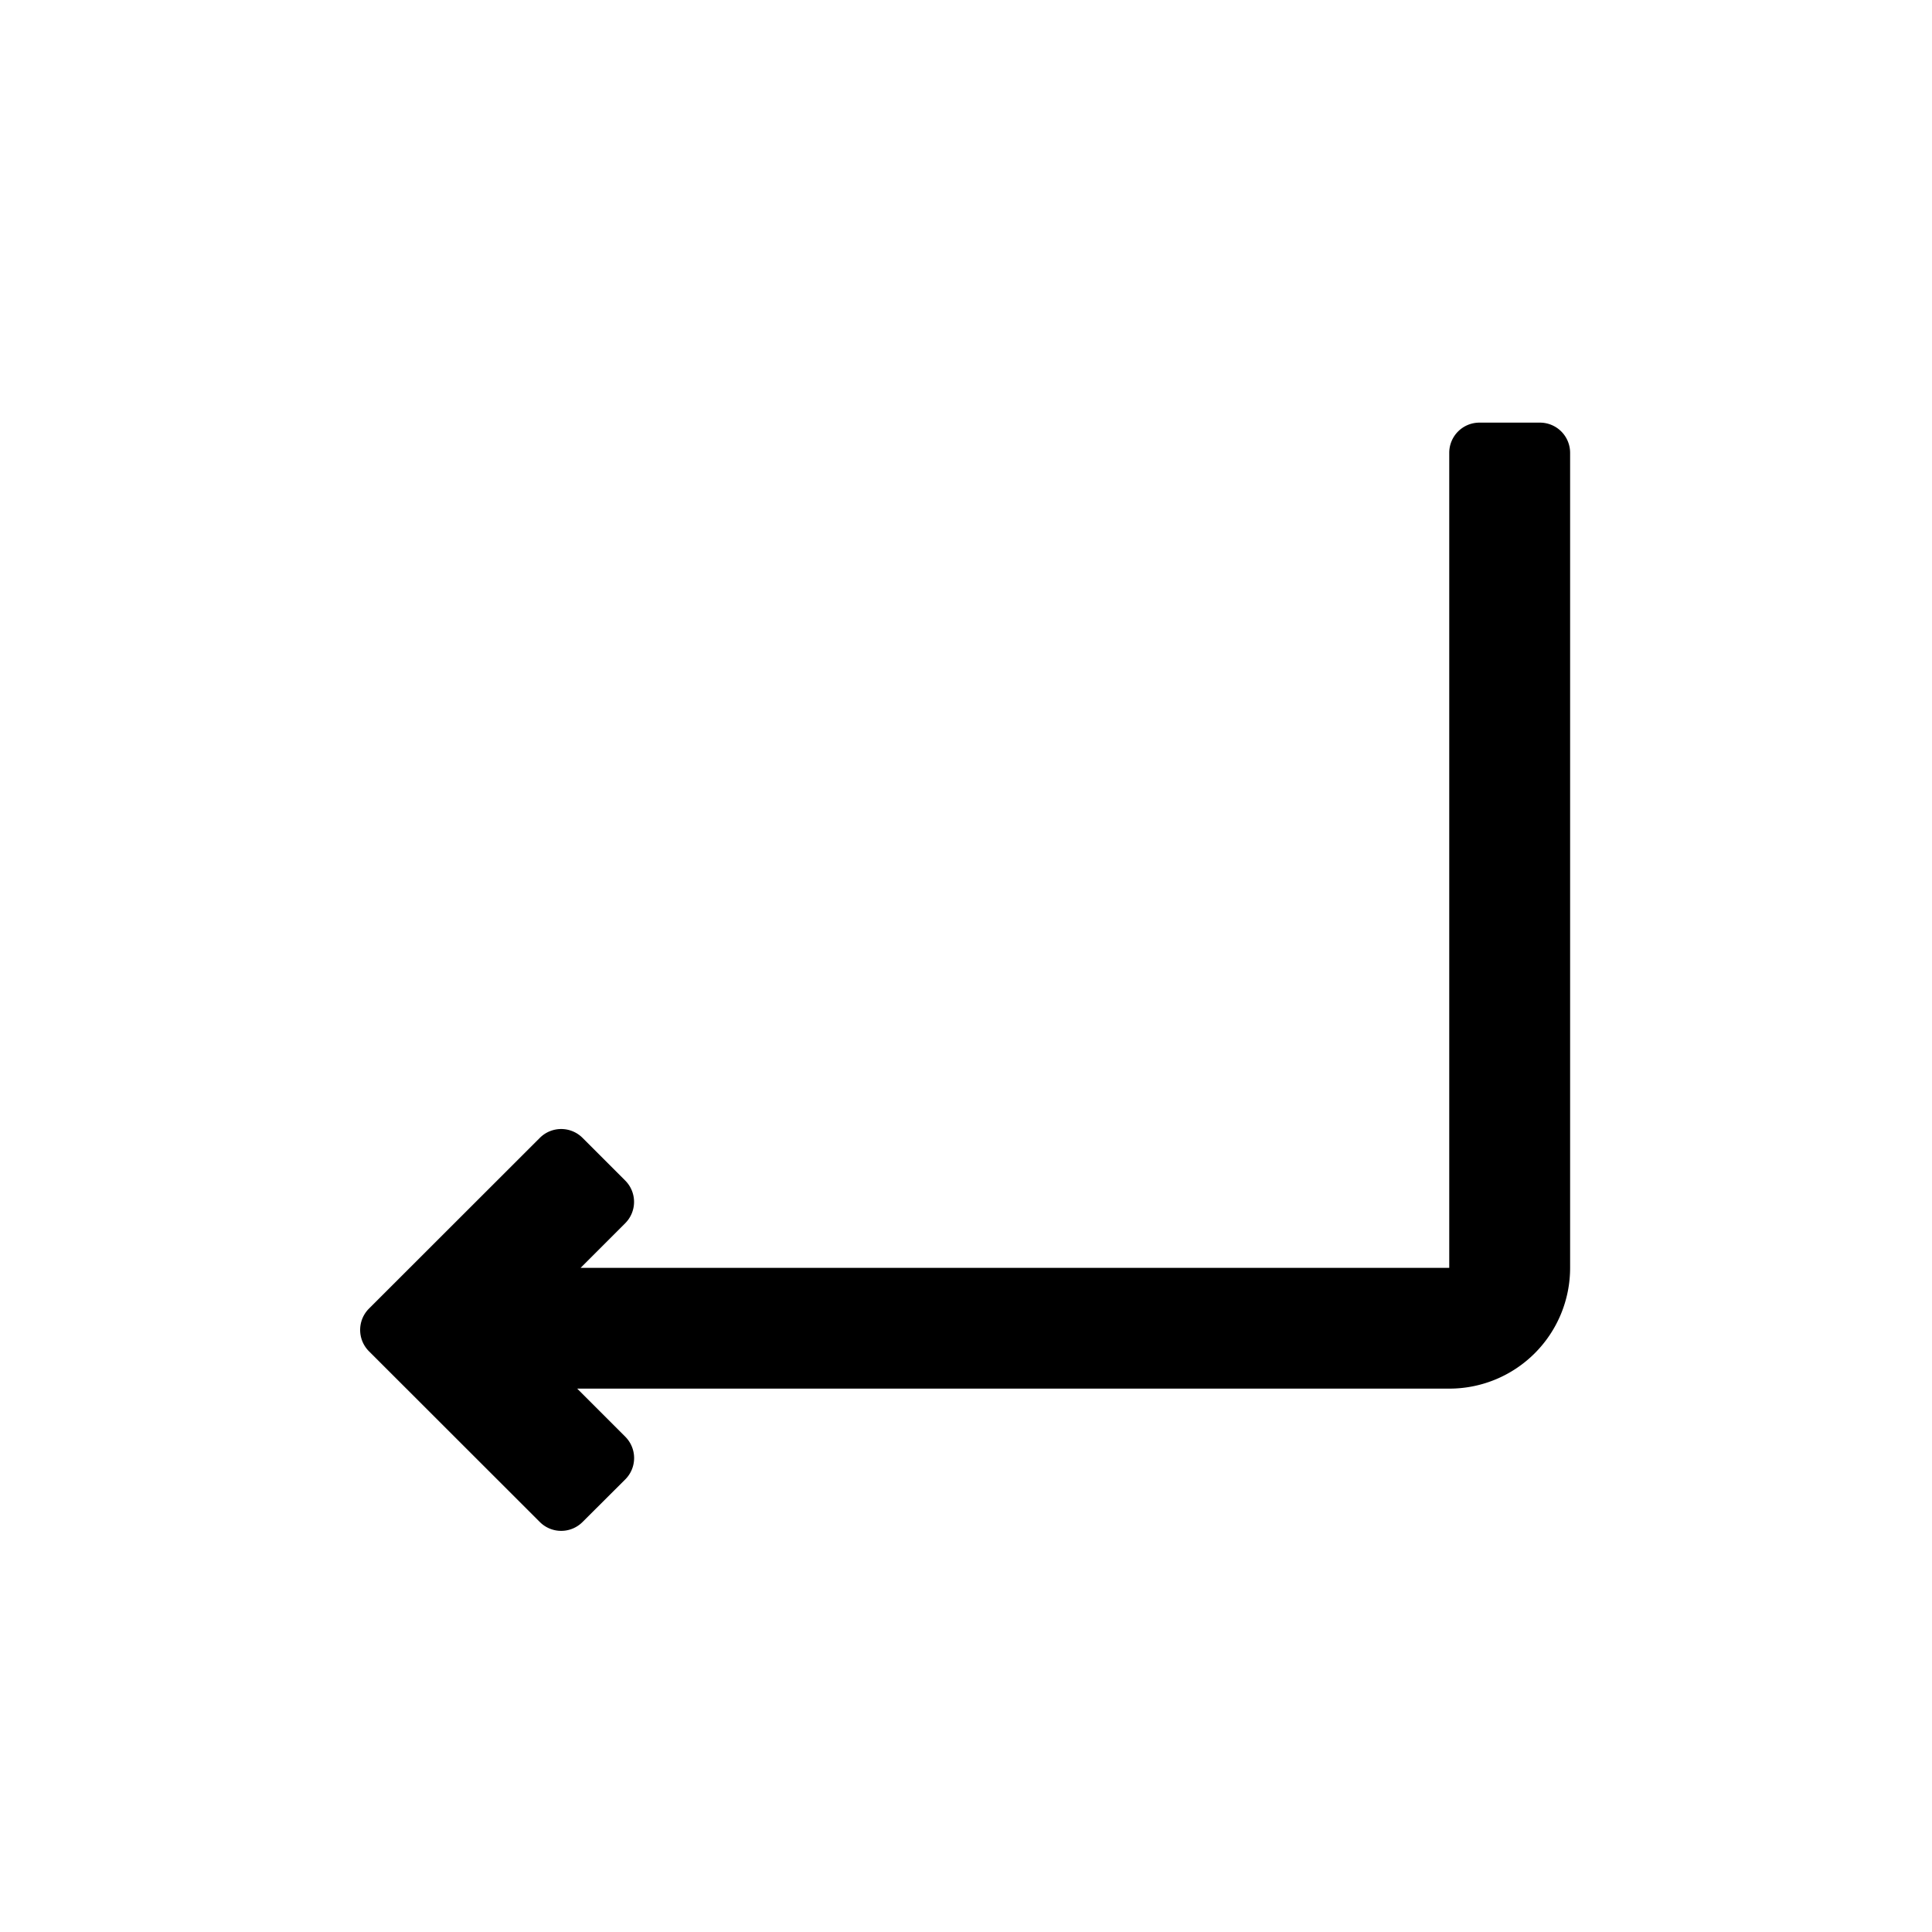 <?xml version="1.0" standalone="no"?><!DOCTYPE svg PUBLIC "-//W3C//DTD SVG 1.1//EN" "http://www.w3.org/Graphics/SVG/1.1/DTD/svg11.dtd"><svg t="1720143038503" class="icon" viewBox="0 0 1024 1024" version="1.1" xmlns="http://www.w3.org/2000/svg" p-id="4247" xmlns:xlink="http://www.w3.org/1999/xlink" width="16" height="16"><path d="M784.192 224h32a16 16 0 0 1 16 16v432a64 64 0 0 1-64 64H305.92l25.472 25.472a16 16 0 0 1 0 22.656l-22.656 22.592a16 16 0 0 1-22.592 0l-90.56-90.496a16 16 0 0 1 0-22.656l90.56-90.496a16 16 0 0 1 22.592 0l22.656 22.656a16 16 0 0 1 0 22.592l-23.68 23.68h460.416V240a16 16 0 0 1 16-16z" p-id="4248"></path></svg>